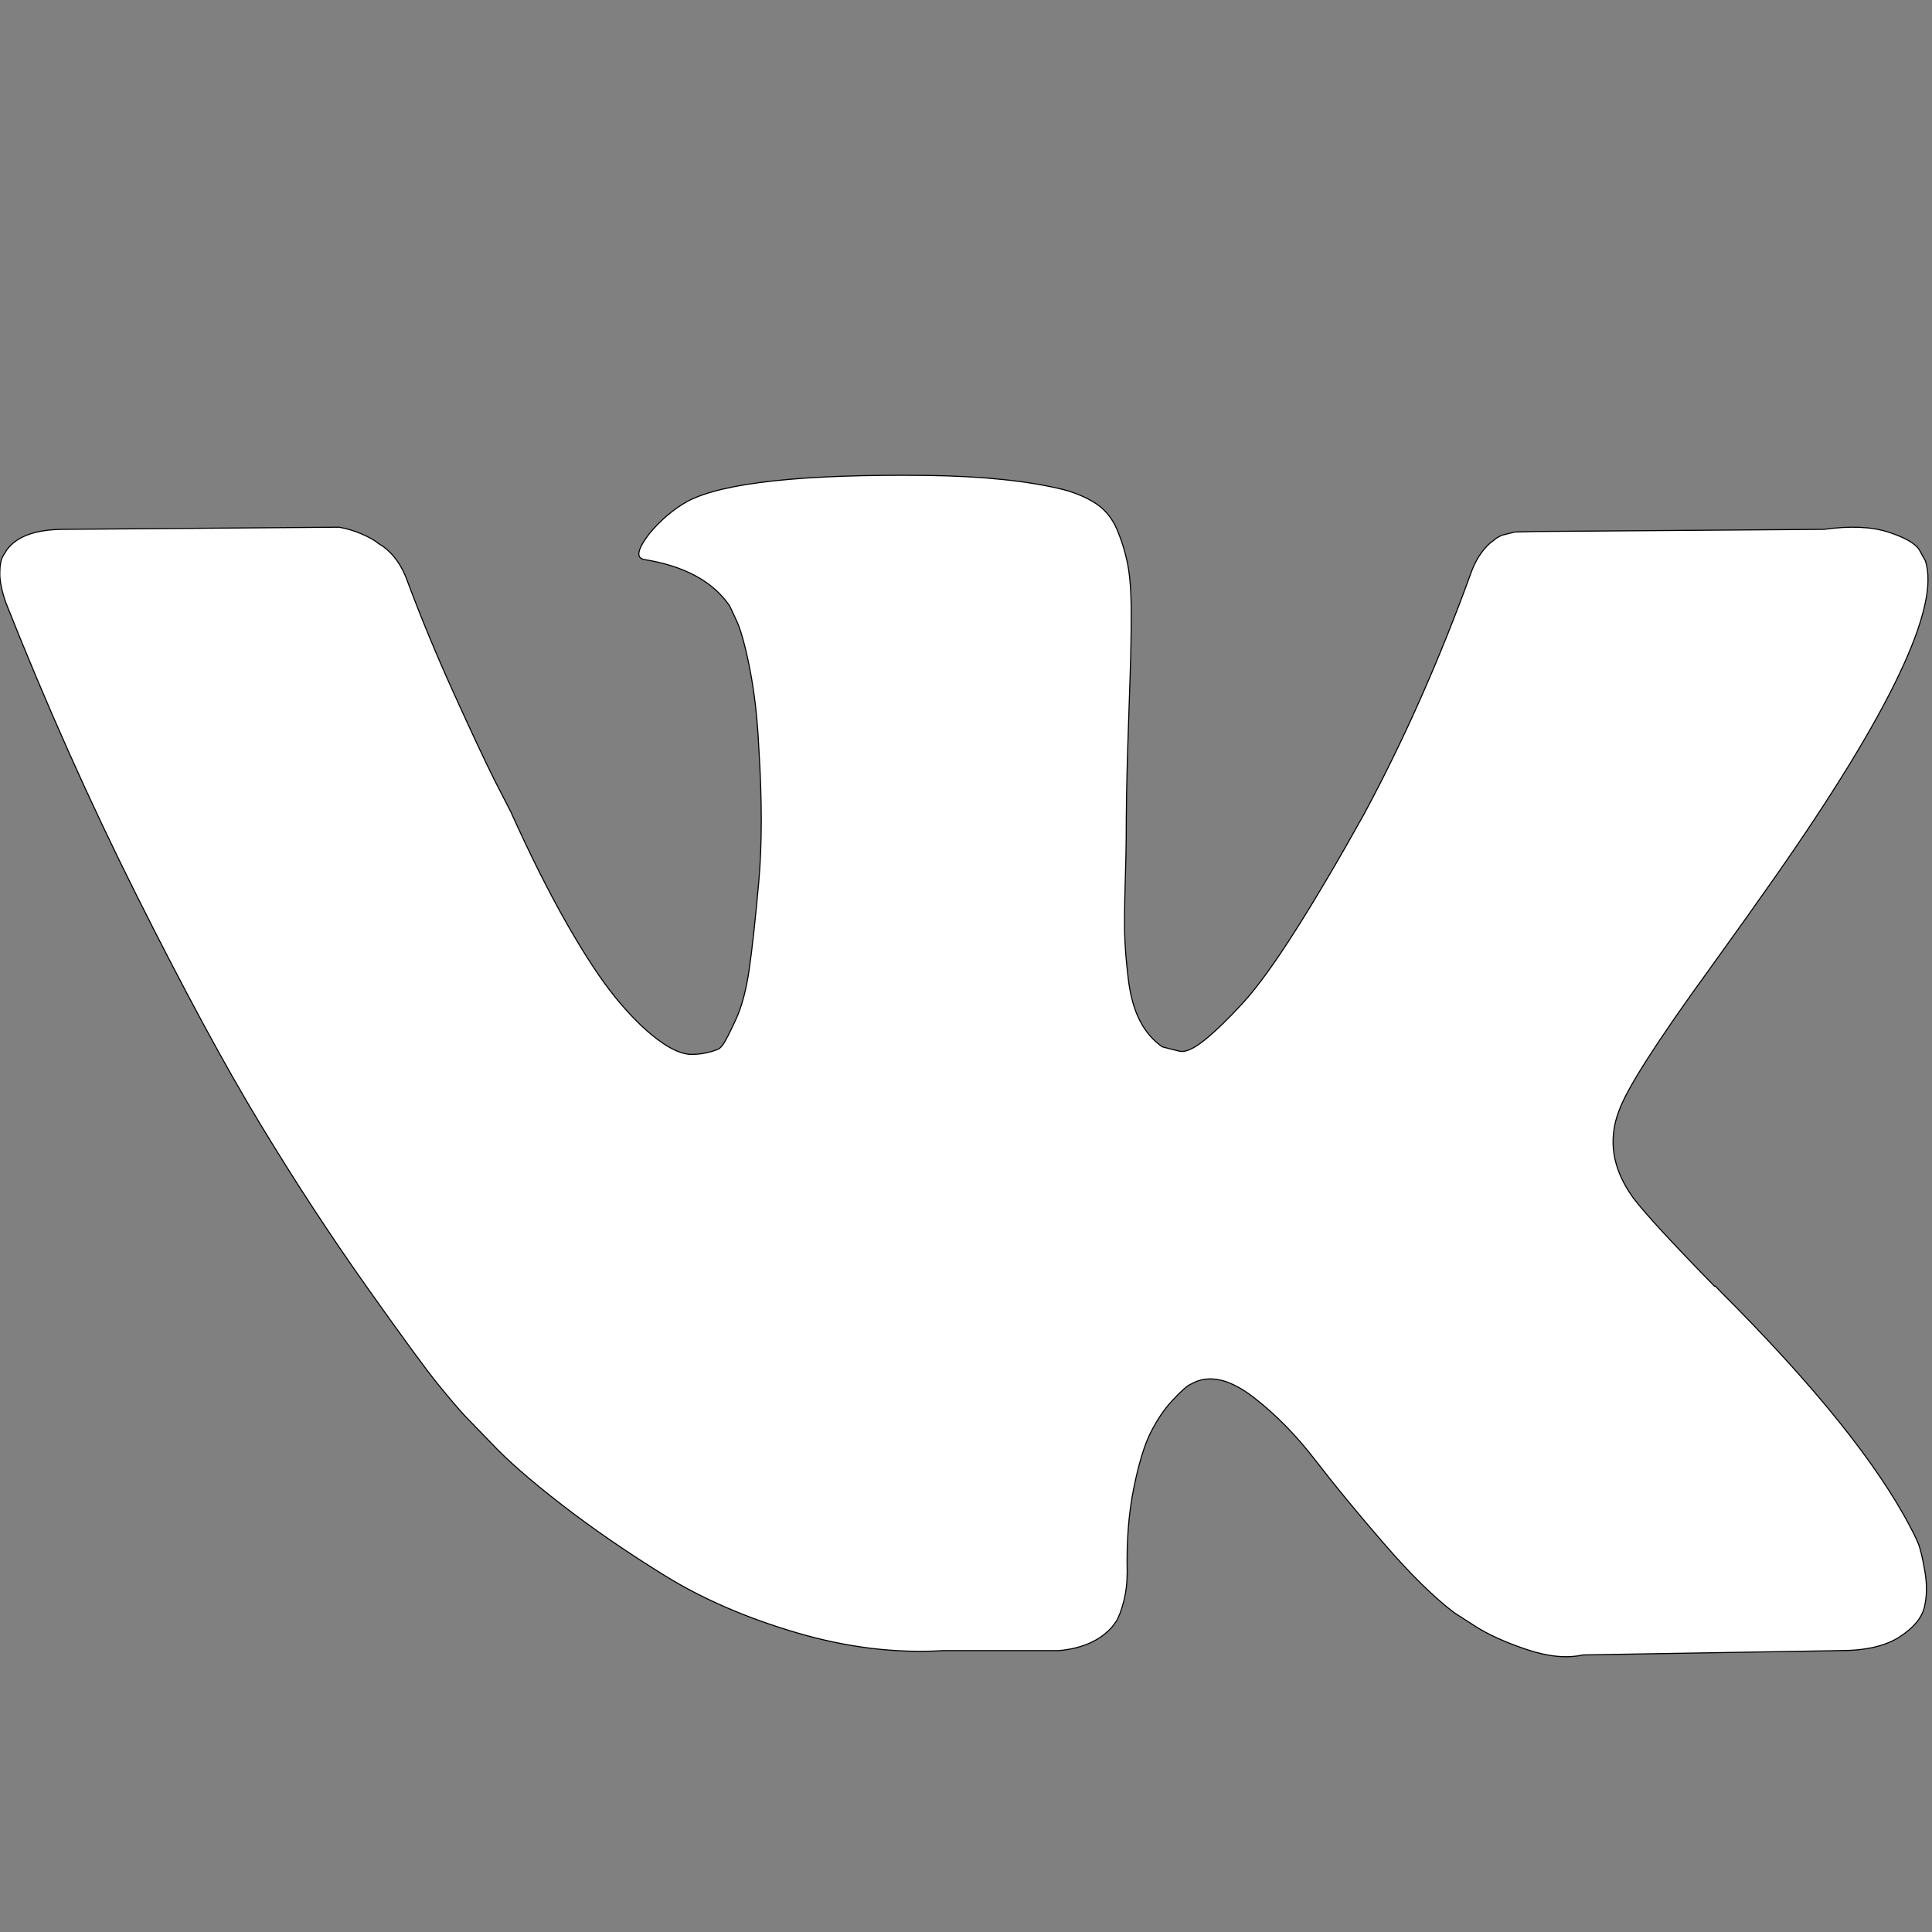 <svg width="1792" height="1792" xmlns="http://www.w3.org/2000/svg">

 <rect width="100%" height="100%" fill="#808080" stroke="none"/>

 <g>
  <title>background</title>
  <rect fill="none" id="canvas_background" height="402" width="582" y="-1" x="-1"/>
 </g>
 <g>
  <title>Layer 1</title>
  <path fill="#ffffff" stroke="null" id="svg_1" d="m1785.778,520q21.417,64 -139.674,294q-22.348,32 -60.525,85q-72.63,100 -83.804,131q-15.83,41 13.036,81q15.83,21 75.424,82l0.931,0l0.931,1l0.931,1l1.862,2q131.293,131 177.851,221q2.793,5 6.053,12.5t6.518,26.5t-0.466,34t-23.279,27.5t-54.938,12.5l-238.377,4q-22.348,5 -52.145,-5t-48.42,-22l-18.623,-12q-27.935,-21 -65.181,-64t-63.784,-77.5t-56.801,-58t-52.61,-15.5q-2.793,1 -7.449,3.5t-15.83,14.5t-20.02,29.5t-15.83,52t-6.053,77.5q0,15 -3.259,27.5t-6.984,18.5l-3.725,5q-16.761,19 -49.351,22l-107.083,0q-66.112,4 -135.949,-16.5t-122.447,-53t-95.909,-66t-65.647,-57.5l-23.279,-24q-9.312,-10 -25.607,-30t-66.578,-91t-98.703,-151t-114.067,-211t-121.516,-272q-5.587,-16 -5.587,-27t2.793,-16l3.725,-6q13.967,-19 53.076,-19l255.138,-2q11.174,2 21.417,6.5t14.899,8.5l4.656,3q14.899,11 22.348,32q18.623,50 42.833,103.5t38.178,81.5l14.899,29q27.004,60 52.145,104t45.161,68.5t38.643,38.5t31.659,14t25.141,-5q1.862,-1 4.656,-5t11.174,-22t12.571,-47t8.846,-81t0,-125q-1.862,-40 -8.38,-73t-13.036,-46l-5.587,-12q-23.279,-34 -79.149,-43q-12.105,-2 4.656,-24q15.83,-19 35.384,-30q49.351,-26 222.547,-24q76.355,1 125.706,13q18.623,5 31.194,13.5t19.089,24t9.777,32t3.259,45.5t-0.931,55t-2.328,70.5t-1.397,82.5q0,11 -0.931,42t-0.466,48t3.259,40.5t10.708,39t20.951,24.5q7.449,2 15.83,4t24.21,-11t35.384,-34.5t48.42,-67t63.319,-107.5q55.87,-104 99.634,-225q3.725,-10 9.312,-17.5t10.243,-10.5l3.725,-3l4.656,-2.5l12.105,-3l18.623,-0.5l268.174,-2q36.315,-5 59.594,2.5t28.866,16.5l5.587,10z"/>
 </g>
</svg>